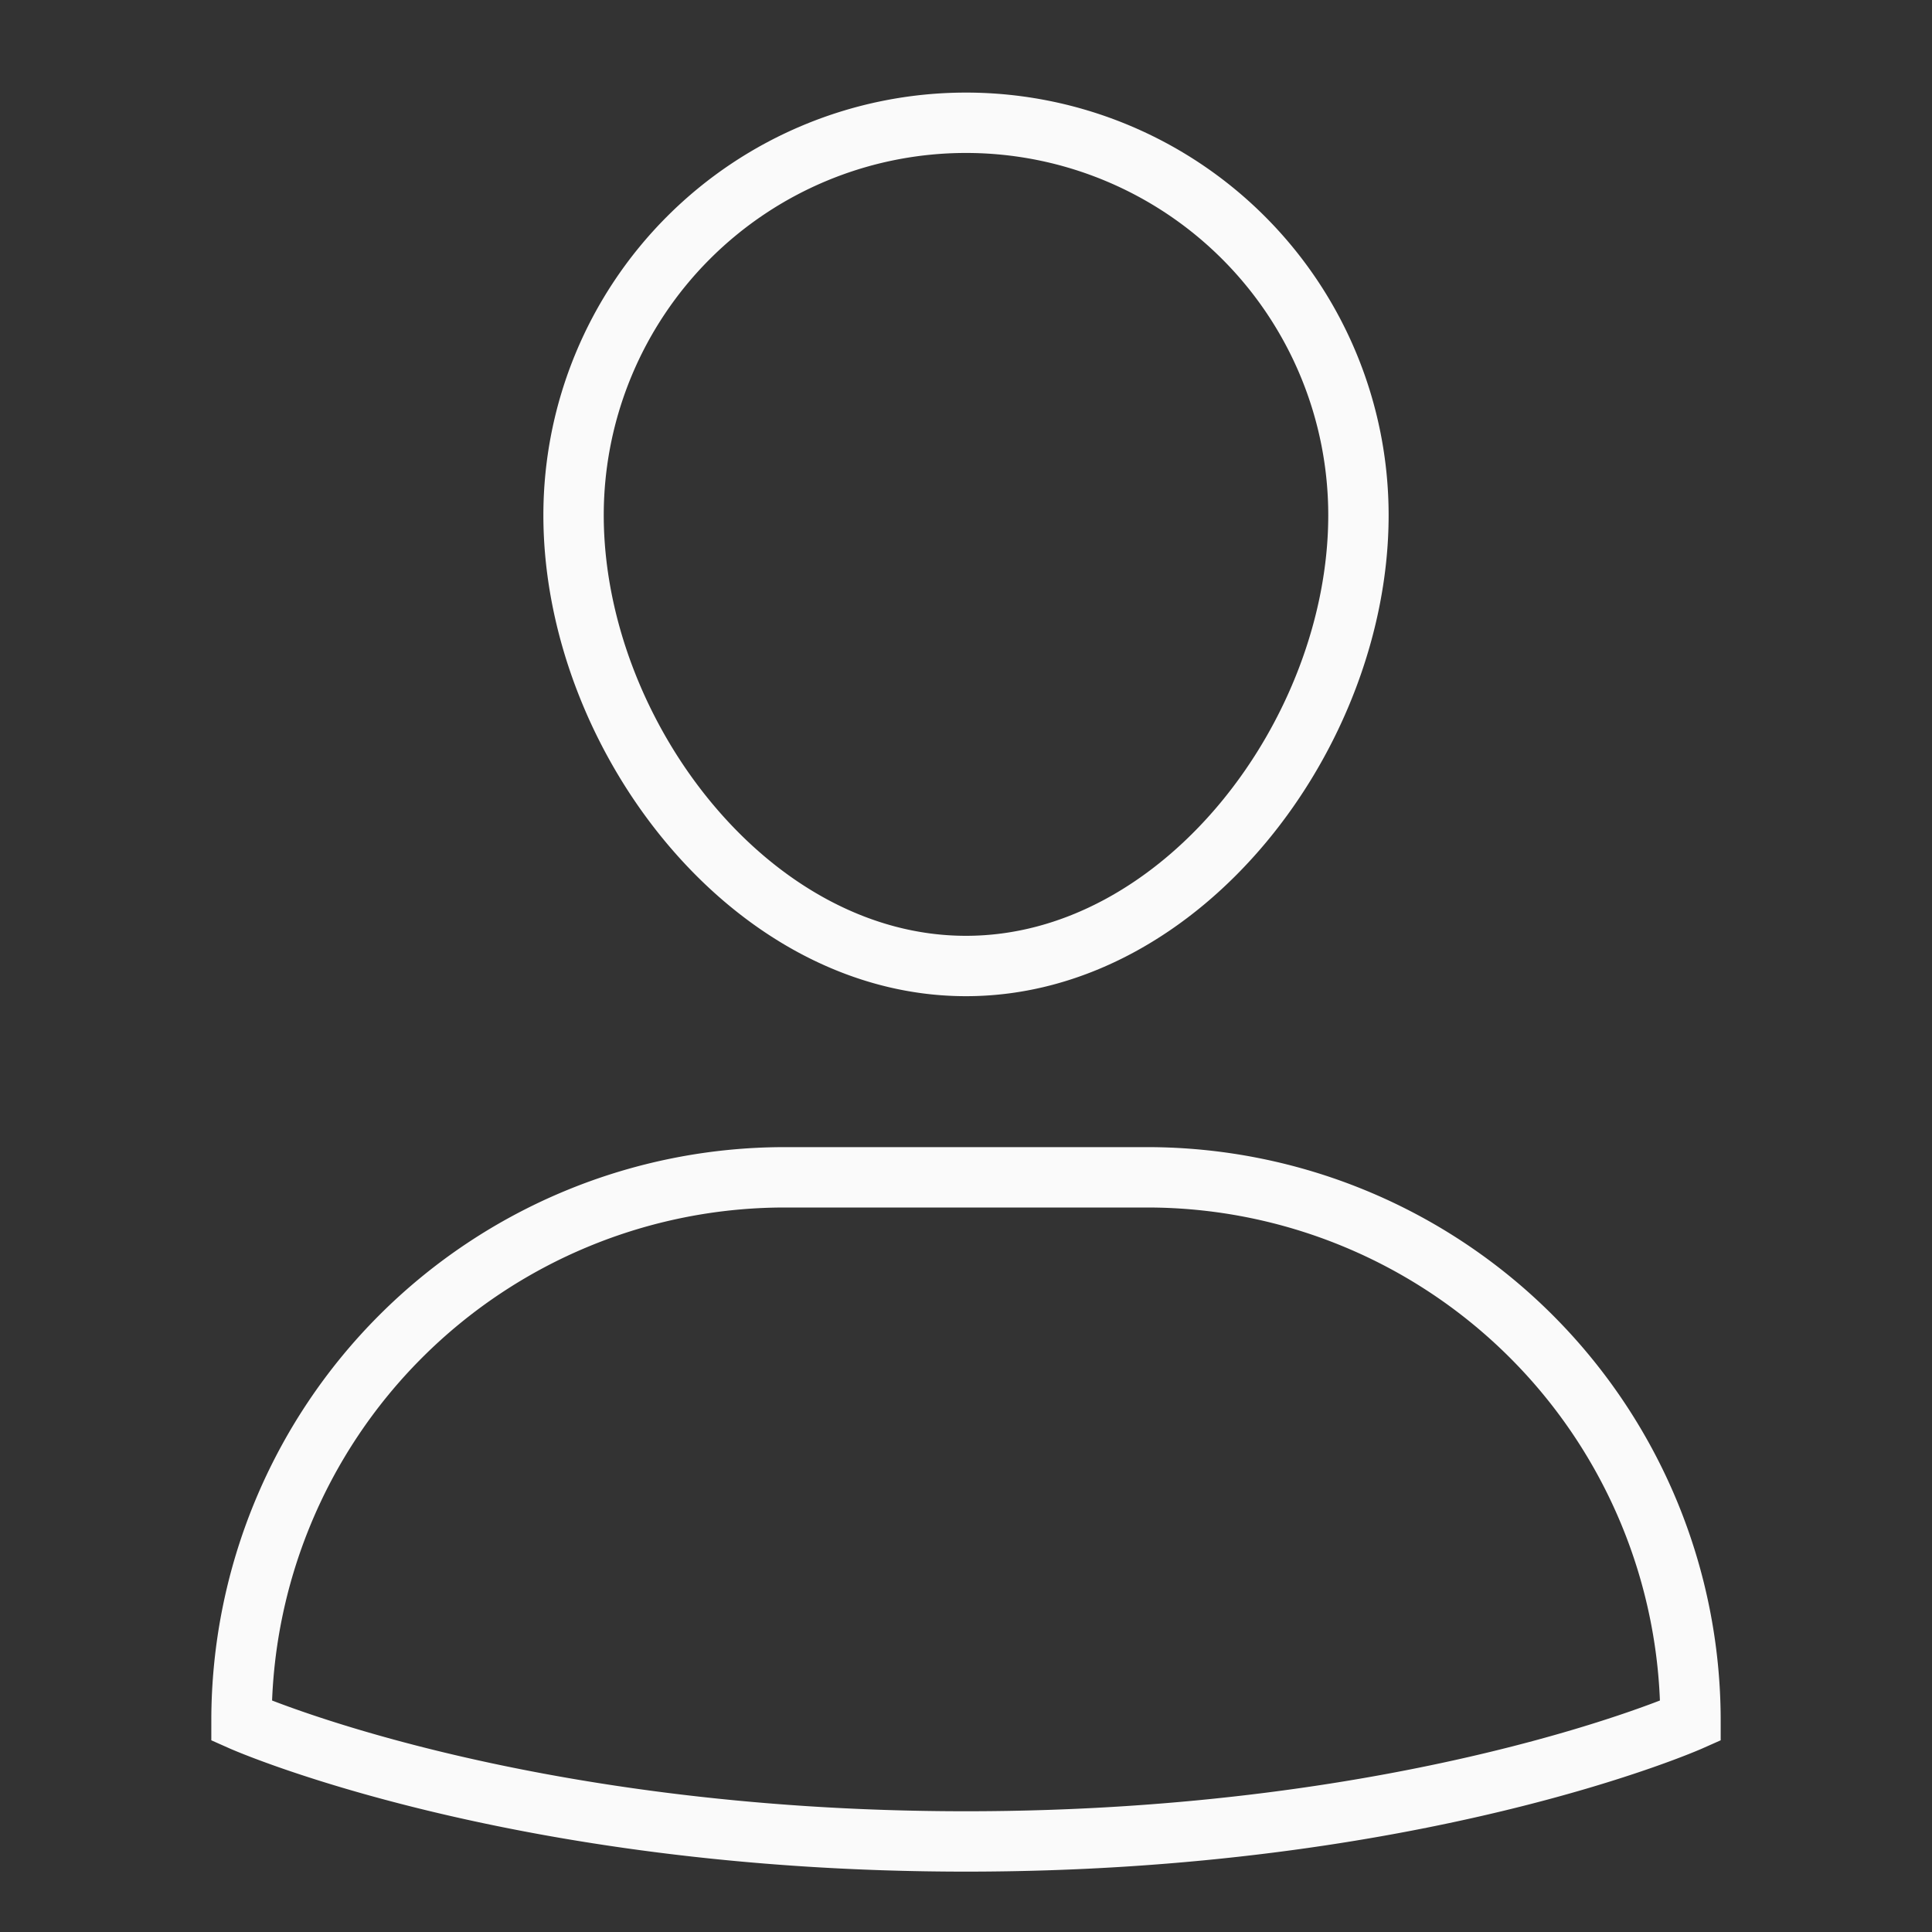 <svg xmlns="http://www.w3.org/2000/svg" height="64" width="64" viewBox="0 0 64 64"><rect x="0" y="0" width="64" height="64" fill="#333333" stroke="none"/><title>profile</title><g stroke-width="2" fill="#fafafa" stroke="#fafafa" class="nc-icon-wrapper"><path d="M38,39H26A18,18,0,0,0,8,57H8s9,4,24,4,24-4,24-4h0A18,18,0,0,0,38,39Z" fill="none" stroke="#fafafa" stroke-linecap="square" stroke-miterlimit="10"></path><path data-color="color-2" d="M19,17.067a13,13,0,1,1,26,0C45,24.283,39.18,32,32,32S19,24.283,19,17.067Z" fill="none" stroke-linecap="square" stroke-miterlimit="10"></path></g></svg>